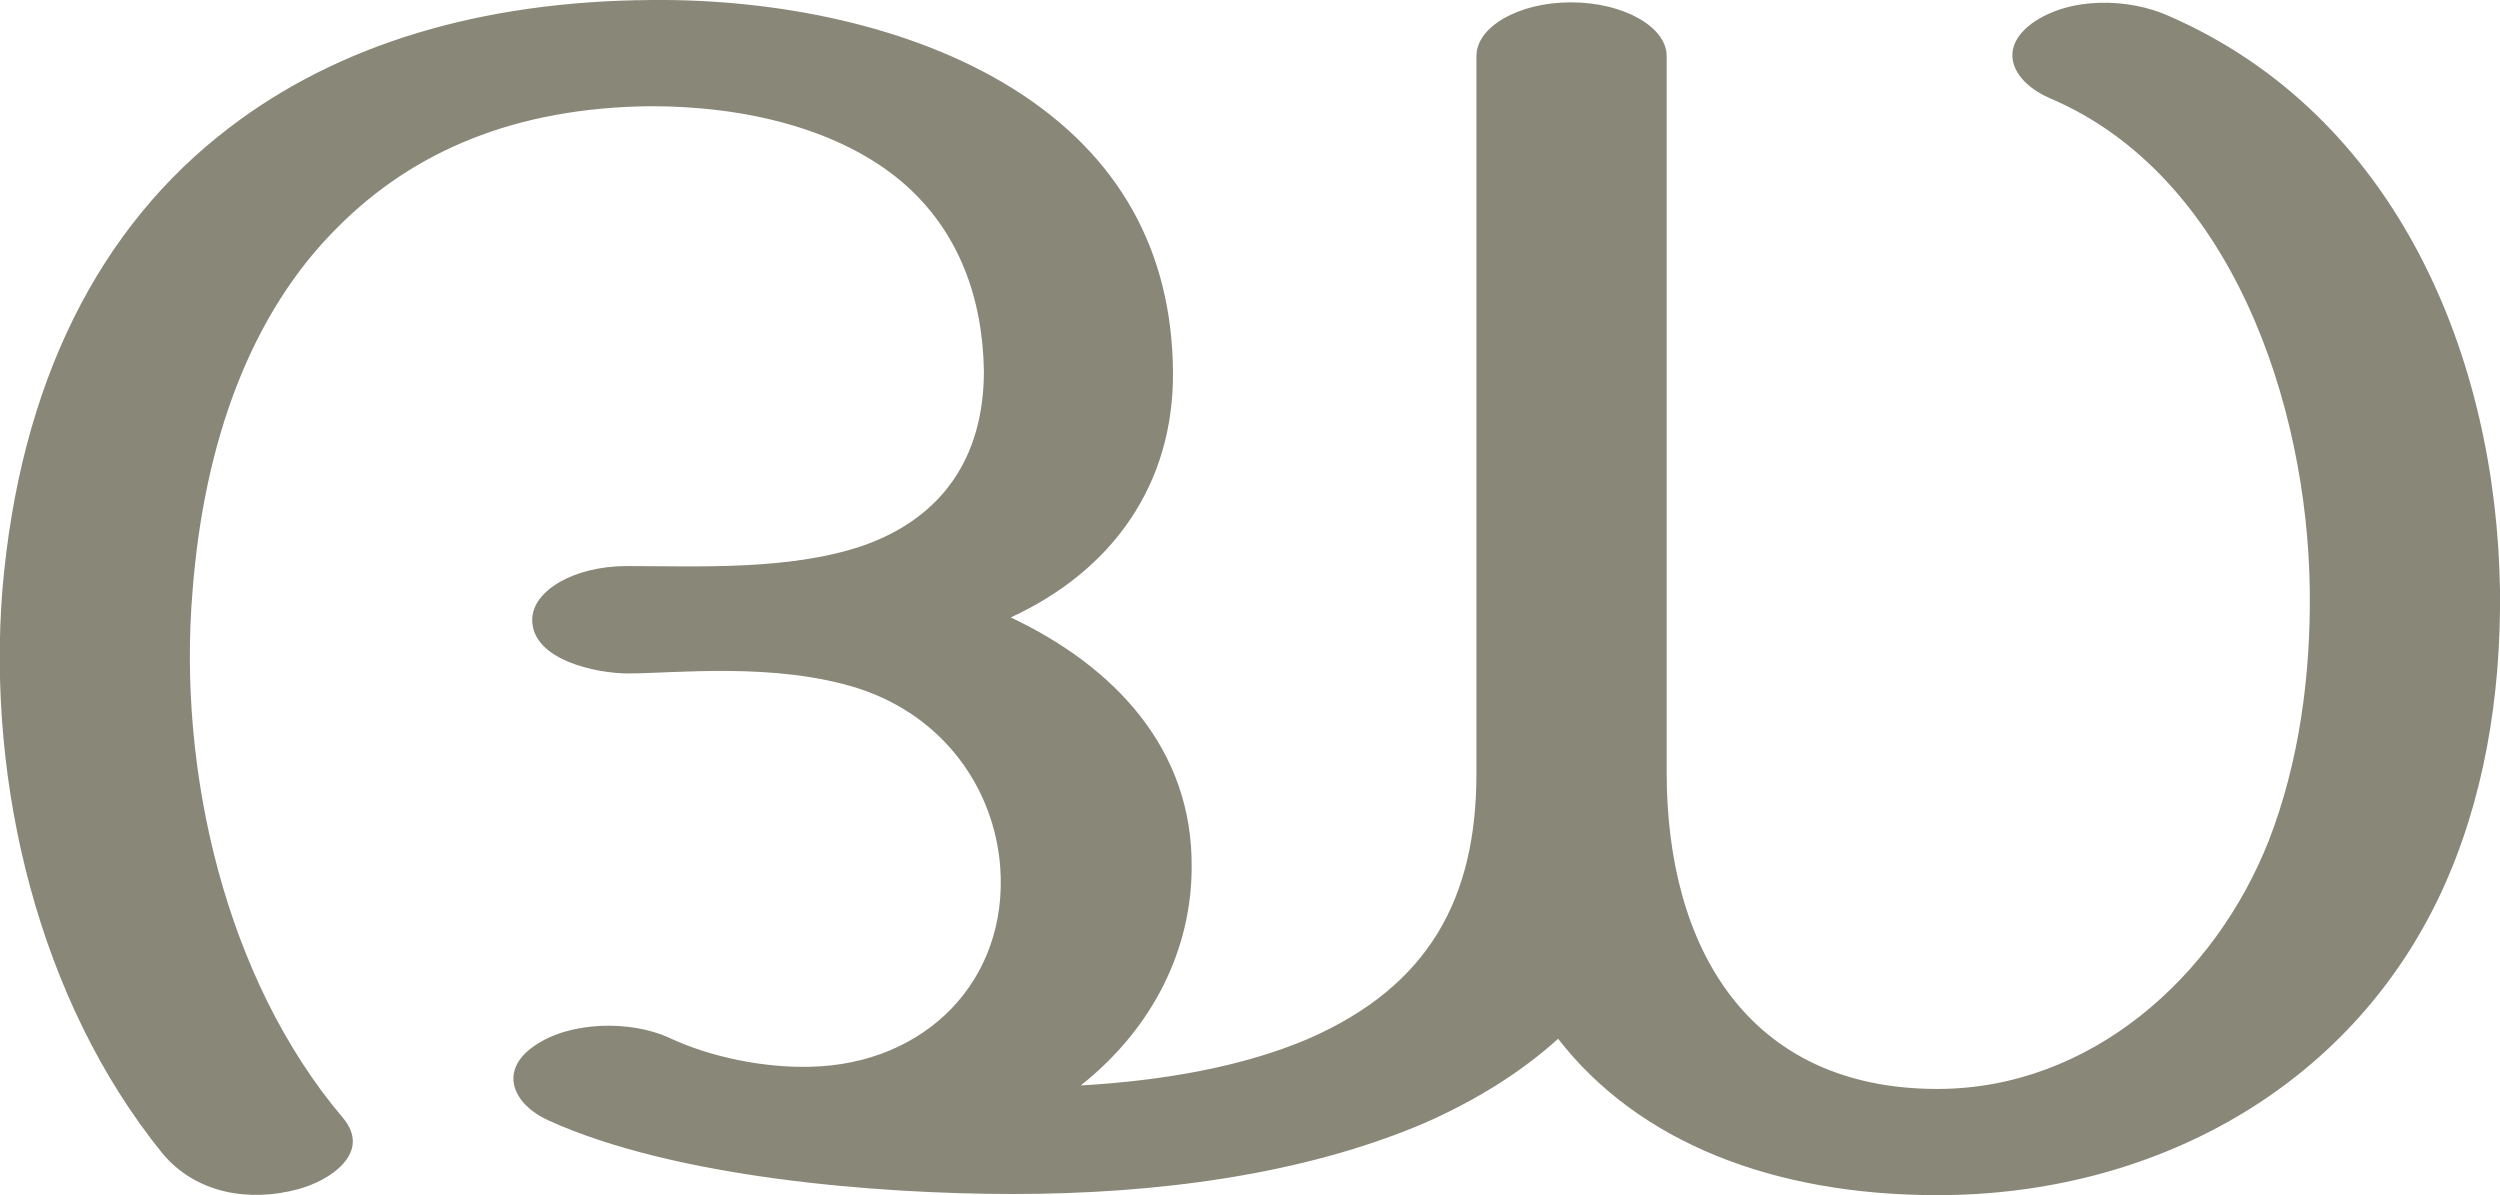 <?xml version="1.0" encoding="UTF-8"?>
<!DOCTYPE svg PUBLIC "-//W3C//DTD SVG 1.1//EN" "http://www.w3.org/Graphics/SVG/1.1/DTD/svg11.dtd">
<!-- Creator: CorelDRAW X8 -->
<svg xmlns="http://www.w3.org/2000/svg" xml:space="preserve" width="2142px" height="1024px" version="1.1" style="shape-rendering:geometricPrecision; text-rendering:geometricPrecision; image-rendering:optimizeQuality; fill-rule:evenodd; clip-rule:evenodd"
viewBox="0 0 2142 1024"
 xmlns:xlink="http://www.w3.org/1999/xlink">
 <defs>
  <style type="text/css">
   <![CDATA[
    .fil0 {fill:#898778;fill-rule:nonzero}
   ]]>
  </style>
 </defs>
 <g id="Layer_x0020_1">
  <path class="fil0" d="M470 960c-31,-14 -43,-43 -12,-64 30,-21 82,-22 115,-7 36,17 82,26 121,25 99,-2 170,-74 163,-171 -5,-67 -48,-129 -121,-153 -72,-23 -157,-13 -198,-13 -26,0 -82,-11 -82,-46 0,-25 36,-46 81,-46 60,0 138,4 201,-17 70,-24 105,-77 105,-150 -1,-62 -21,-120 -70,-162 -53,-45 -133,-65 -215,-65 -117,1 -204,39 -268,103 -75,74 -115,184 -125,312 -13,154 28,333 129,452 25,30 -12,54 -39,61 -41,11 -87,4 -116,-31 -106,-131 -150,-316 -137,-482 15,-178 83,-312 195,-397 93,-71 215,-108 361,-109 105,-1 222,21 310,76 91,57 136,139 137,242 1,97 -52,171 -139,211 89,42 156,113 155,214 0,69 -32,137 -95,187 70,-4 139,-16 195,-40 103,-45 144,-120 144,-227l0 -615c0,-25 36,-46 81,-46 45,0 82,21 82,46l0 614c0,150 70,271 232,271 131,0 238,-96 284,-213 26,-67 36,-142 35,-215 -2,-158 -67,-355 -223,-421 -30,-13 -46,-41 -15,-64 32,-23 83,-22 118,-6 194,85 280,291 283,492 1,91 -14,181 -51,260 -79,168 -248,258 -431,258 -140,0 -256,-45 -325,-134 -32,29 -71,53 -114,72 -105,45 -232,61 -353,61 -117,0 -290,-14 -398,-63z"/>
 </g>
</svg>
